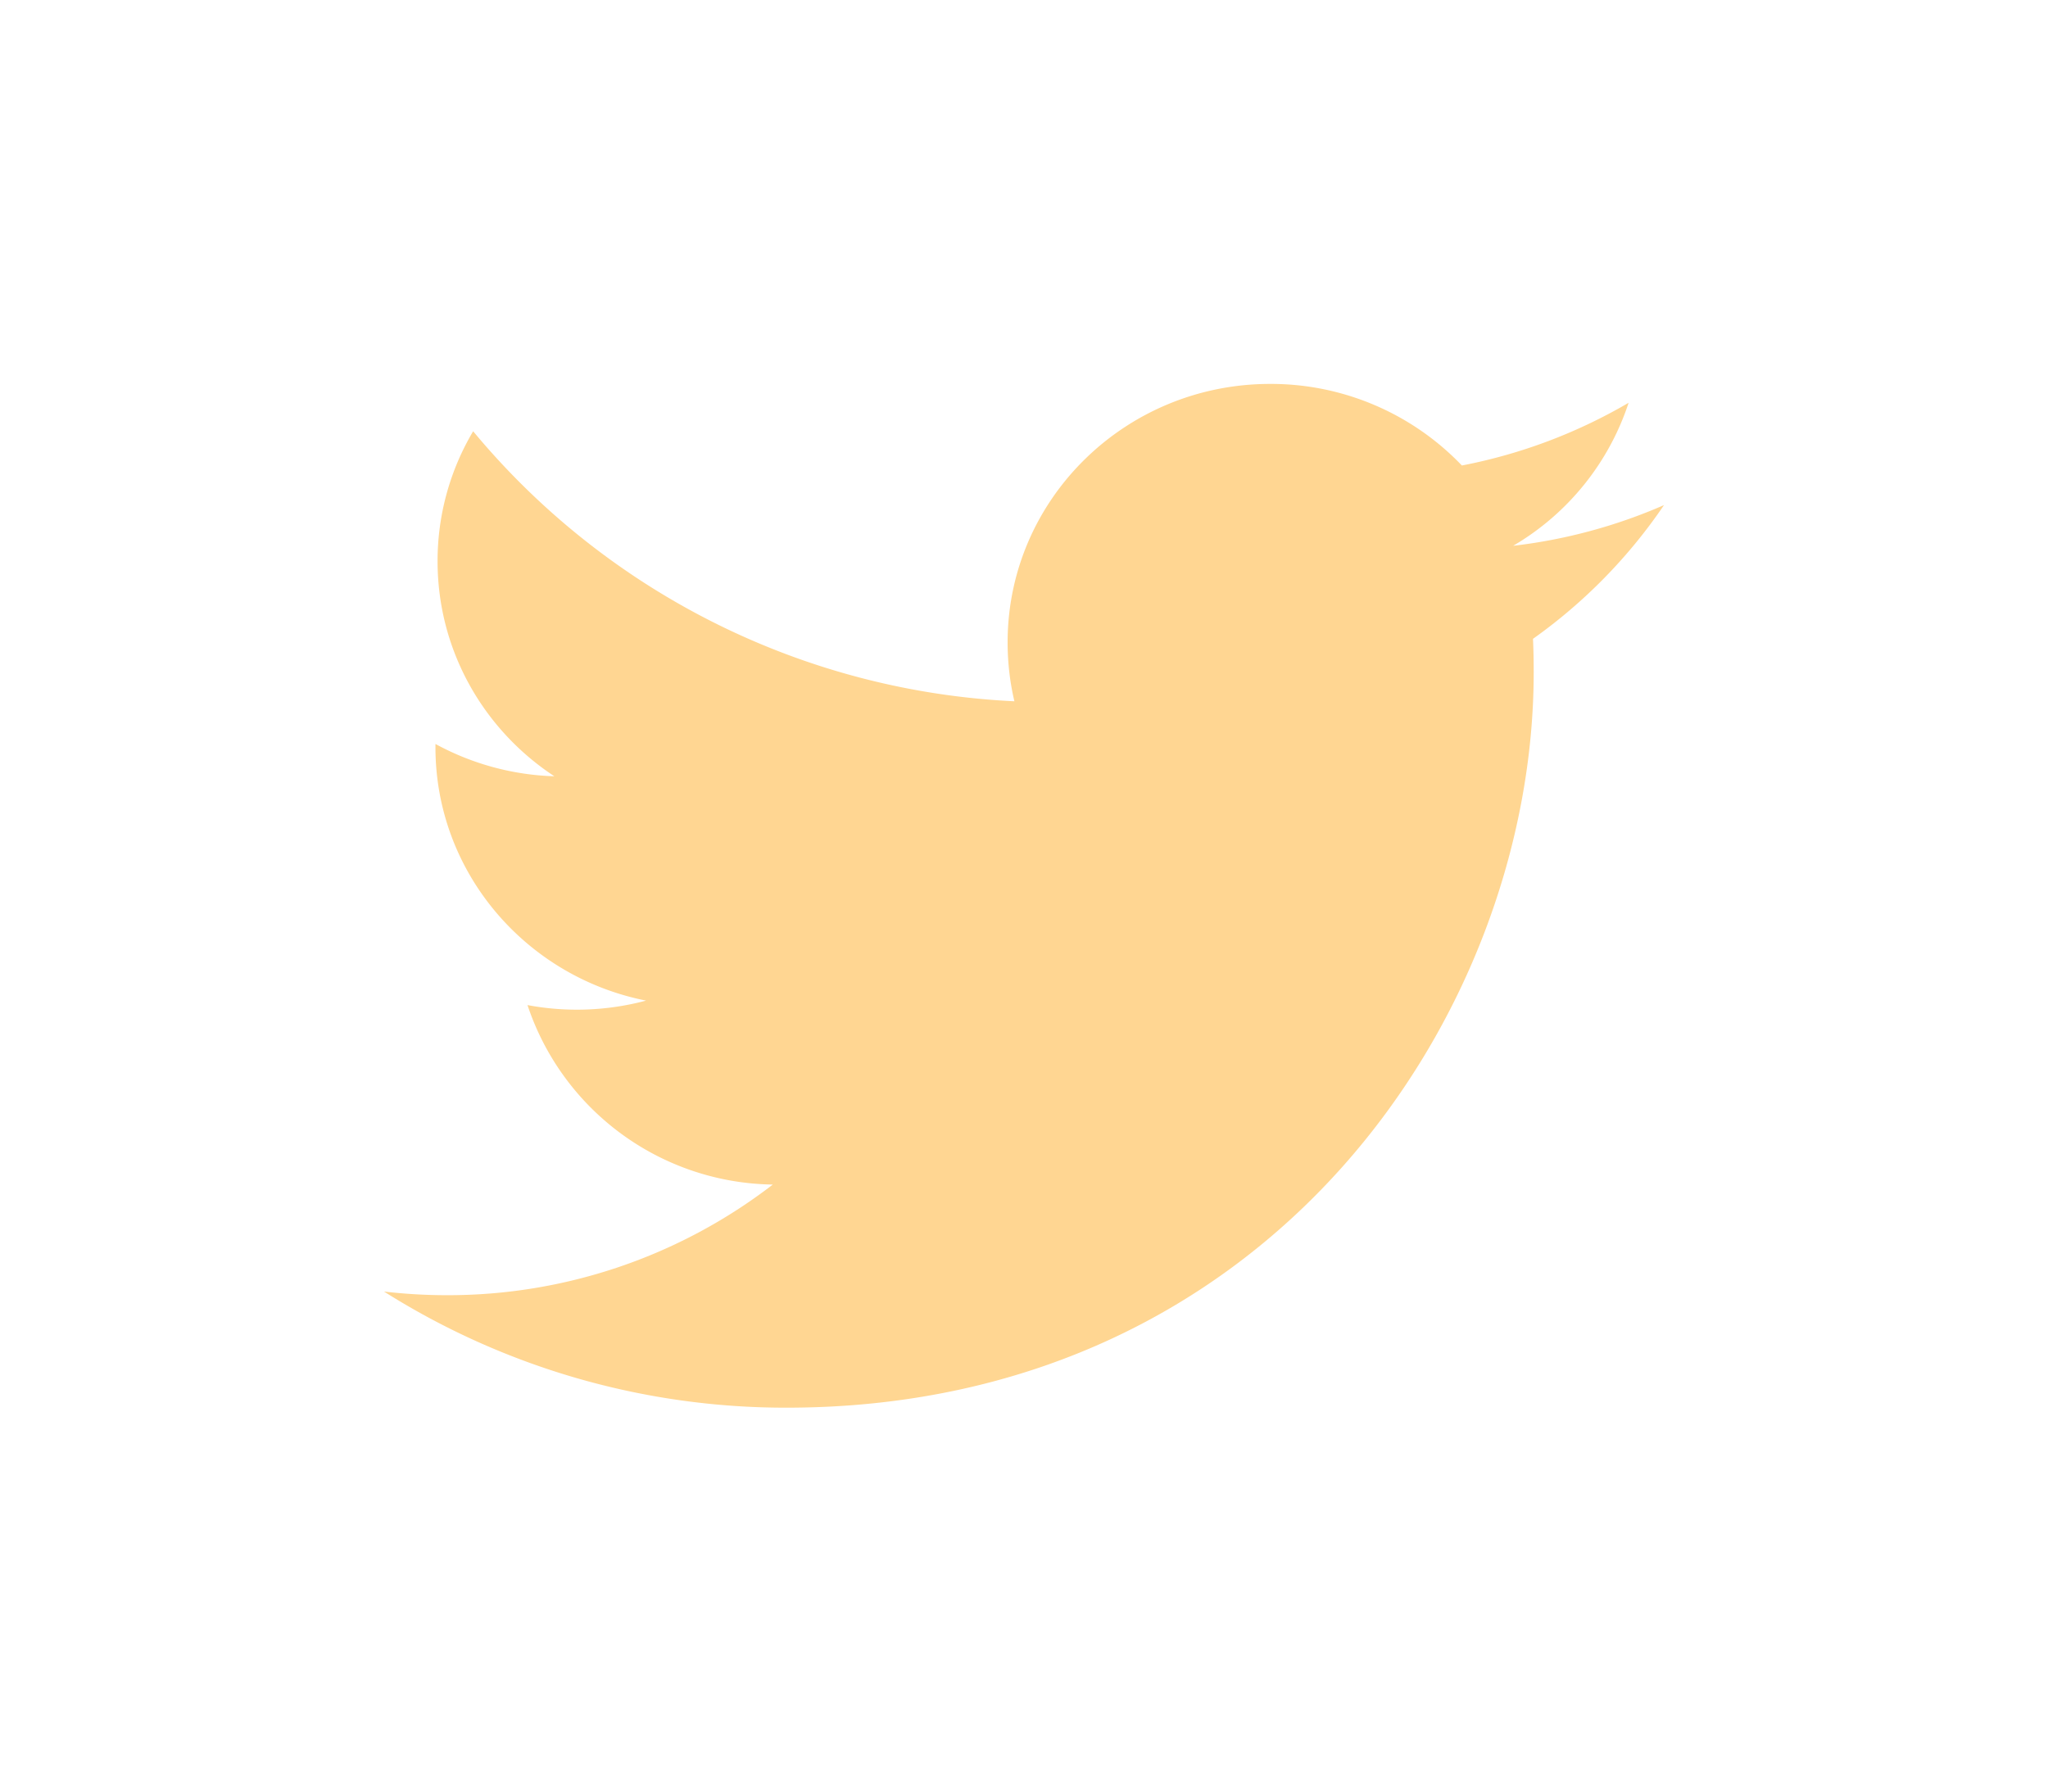 <svg width="32" height="28" xmlns="http://www.w3.org/2000/svg">
    <defs>
        <filter x="-40%" y="-50%" width="180%" height="200%" filterUnits="objectBoundingBox" id="a">
            <feOffset in="SourceAlpha" result="shadowOffsetOuter1"/>
            <feGaussianBlur stdDeviation="2" in="shadowOffsetOuter1" result="shadowBlurOuter1"/>
            <feColorMatrix values="0 0 0 0 0 0 0 0 0 0 0 0 0 0 0 0 0 0 0.5 0" in="shadowBlurOuter1" result="shadowMatrixOuter1"/>
            <feMerge>
                <feMergeNode in="shadowMatrixOuter1"/>
                <feMergeNode in="SourceGraphic"/>
            </feMerge>
        </filter>
    </defs>
    <g filter="url(#a)" transform="translate(6 6)" fill="#FFD692" fill-rule="nonzero">
        <path d="M20 1.894a8.265 8.265 0 0 1-2.357.636A4.058 4.058 0 0 0 19.447.295c-.792.463-1.67.8-2.605.98A4.128 4.128 0 0 0 13.847 0C11.58 0 9.744 1.808 9.744 4.04c0 .315.036.624.106.92A11.712 11.712 0 0 1 1.393.74a3.97 3.97 0 0 0-.556 2.03c0 1.402.724 2.638 1.825 3.362a4.14 4.14 0 0 1-1.858-.505v.051c0 1.957 1.414 3.589 3.291 3.96a4.187 4.187 0 0 1-1.853.07 4.1 4.1 0 0 0 3.833 2.805 8.315 8.315 0 0 1-5.096 1.729c-.331 0-.658-.02-.979-.057A11.745 11.745 0 0 0 6.29 16c7.548 0 11.674-6.155 11.674-11.493 0-.175-.003-.35-.011-.523A8.24 8.24 0 0 0 20 1.894z"/>
    </g>
</svg>
